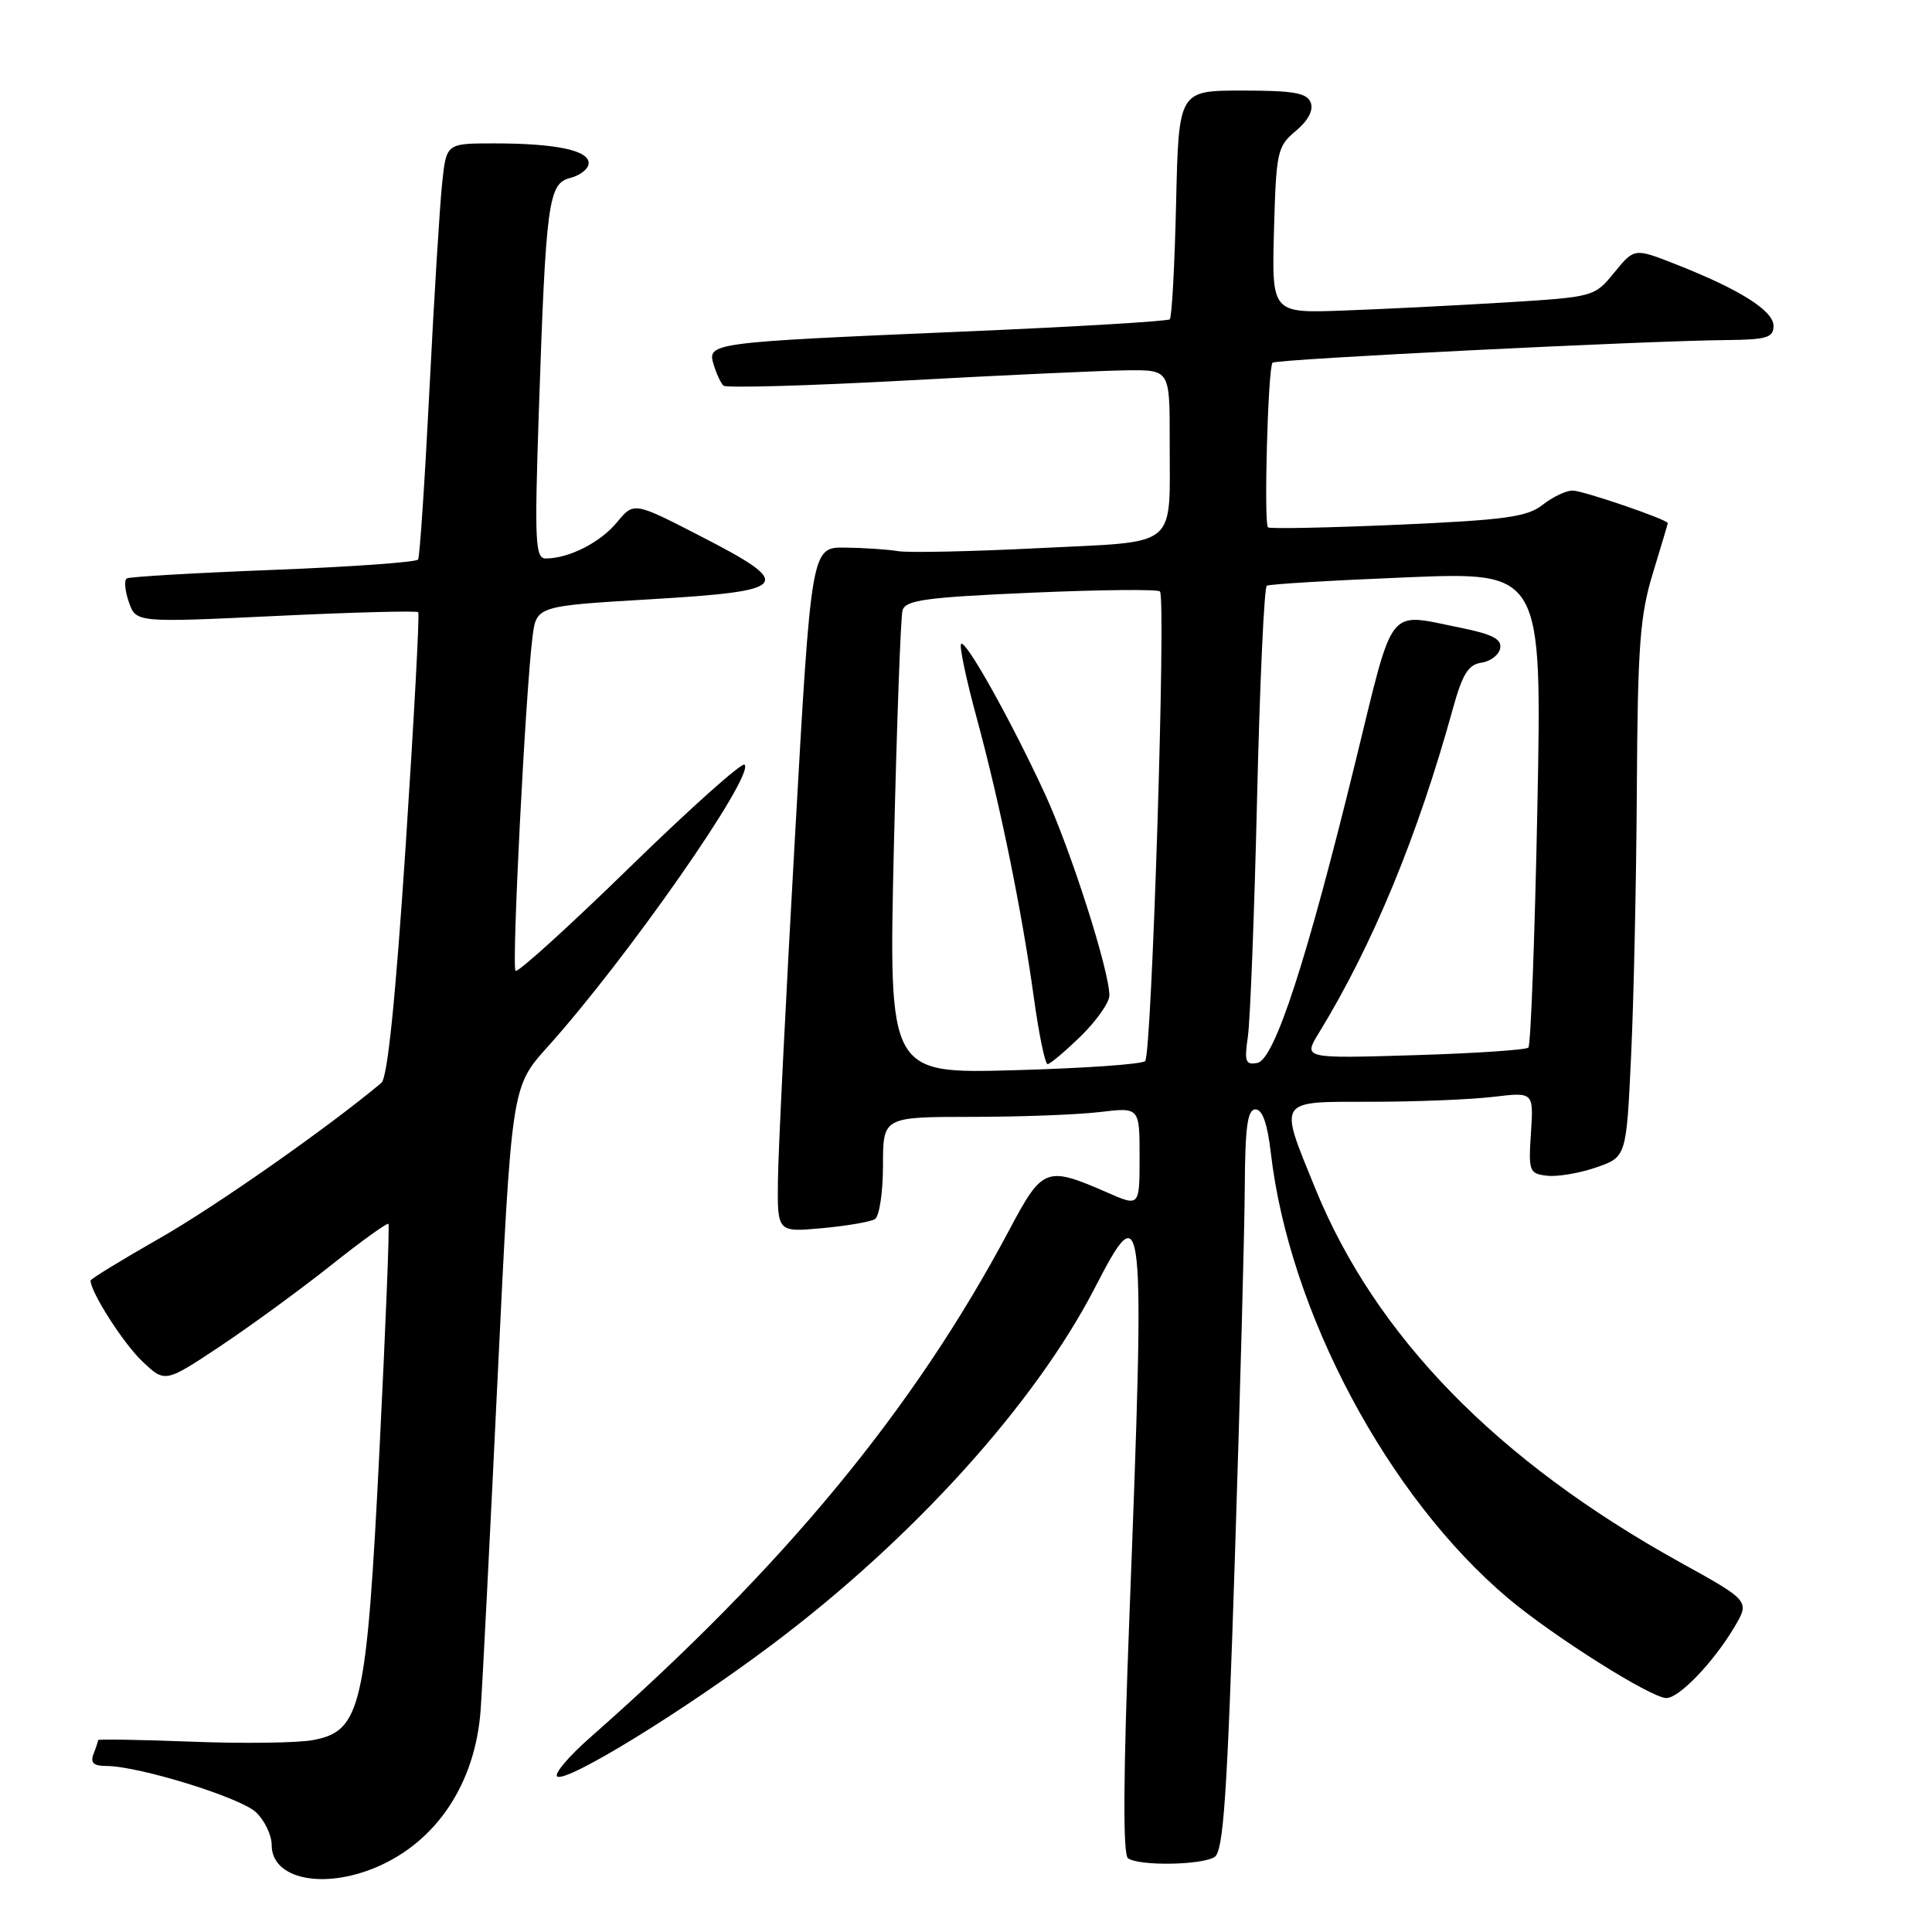 <?xml version="1.0" encoding="UTF-8" standalone="no"?>
<!DOCTYPE svg PUBLIC "-//W3C//DTD SVG 1.1//EN" "http://www.w3.org/Graphics/SVG/1.1/DTD/svg11.dtd" >
<svg xmlns="http://www.w3.org/2000/svg" xmlns:xlink="http://www.w3.org/1999/xlink" version="1.1" viewBox="0 0 256 256">
 <g >
 <path fill="currentColor"
d=" M 49.78 247.45 C 57.83 244.08 63.00 236.31 63.69 226.53 C 63.93 223.21 64.94 203.29 65.95 182.26 C 67.79 144.03 67.79 144.03 72.52 138.76 C 83.08 127.03 100.05 102.71 98.66 101.32 C 98.31 100.98 91.46 107.10 83.43 114.93 C 75.40 122.76 68.60 128.93 68.31 128.64 C 67.78 128.11 69.63 91.75 70.56 84.40 C 71.08 80.30 71.08 80.30 86.29 79.40 C 104.83 78.30 105.43 77.52 92.74 71.00 C 83.99 66.50 83.99 66.50 81.74 69.22 C 79.54 71.89 75.38 74.00 72.31 74.00 C 70.92 74.00 70.82 71.81 71.39 54.75 C 72.34 26.60 72.65 24.30 75.59 23.57 C 76.91 23.23 78.00 22.35 78.00 21.61 C 78.00 19.91 73.61 19.00 65.45 19.00 C 59.14 19.00 59.14 19.00 58.59 24.25 C 58.28 27.14 57.52 39.40 56.91 51.50 C 56.30 63.60 55.62 73.79 55.40 74.14 C 55.19 74.49 46.58 75.11 36.26 75.51 C 25.94 75.91 17.19 76.42 16.81 76.64 C 16.43 76.86 16.55 78.27 17.07 79.77 C 18.02 82.50 18.02 82.50 36.54 81.62 C 46.73 81.13 55.22 80.91 55.42 81.12 C 55.61 81.33 54.86 95.22 53.76 111.98 C 52.41 132.40 51.35 142.80 50.54 143.48 C 43.59 149.32 28.56 159.86 21.18 164.06 C 16.13 166.94 12.00 169.47 12.00 169.68 C 12.00 171.21 16.35 178.01 18.84 180.37 C 21.86 183.24 21.86 183.24 29.12 178.42 C 33.11 175.76 39.71 170.95 43.78 167.72 C 47.84 164.48 51.31 161.99 51.47 162.17 C 51.64 162.35 51.10 175.78 50.29 192.00 C 48.57 226.29 47.86 229.37 41.48 230.57 C 39.45 230.95 32.21 231.05 25.40 230.78 C 18.58 230.52 13.00 230.43 13.00 230.57 C 13.00 230.72 12.73 231.55 12.39 232.42 C 11.95 233.58 12.40 234.00 14.07 234.00 C 18.34 234.00 31.79 238.15 33.90 240.12 C 35.06 241.20 36.00 243.16 36.00 244.49 C 36.00 248.95 42.72 250.40 49.78 247.45 Z  M 160.94 246.06 C 162.11 245.32 162.61 238.02 163.63 206.32 C 164.32 184.97 164.91 162.89 164.94 157.25 C 164.99 149.29 165.30 147.00 166.36 147.00 C 167.28 147.00 167.94 148.89 168.39 152.75 C 170.83 173.84 183.91 198.38 199.87 211.81 C 205.87 216.85 218.80 225.00 220.80 225.00 C 222.51 225.00 227.09 220.21 229.83 215.57 C 231.86 212.13 231.86 212.13 222.58 206.99 C 198.38 193.58 182.27 177.07 174.29 157.50 C 169.41 145.51 169.09 146.00 181.75 145.99 C 187.66 145.99 194.91 145.69 197.86 145.34 C 203.21 144.70 203.21 144.70 202.86 150.10 C 202.52 155.23 202.63 155.51 205.00 155.79 C 206.38 155.95 209.30 155.45 211.50 154.69 C 215.50 153.31 215.50 153.31 216.13 139.90 C 216.48 132.53 216.82 116.60 216.89 104.50 C 217.00 85.64 217.30 81.57 219.00 76.00 C 220.09 72.42 220.99 69.42 220.99 69.32 C 221.01 68.86 209.74 65.00 208.37 65.00 C 207.52 65.00 205.73 65.85 204.41 66.89 C 202.37 68.50 199.46 68.90 185.25 69.53 C 176.04 69.93 168.28 70.09 168.02 69.88 C 167.44 69.42 168.01 48.69 168.62 48.06 C 169.07 47.59 217.91 45.16 228.75 45.06 C 234.10 45.01 235.00 44.74 235.00 43.18 C 235.00 41.17 230.53 38.35 222.03 35.01 C 216.56 32.86 216.56 32.86 213.91 36.10 C 211.27 39.34 211.23 39.35 199.38 40.08 C 192.85 40.48 183.23 40.96 178.00 41.15 C 168.51 41.50 168.51 41.50 168.81 30.50 C 169.10 20.07 169.25 19.39 171.70 17.35 C 173.34 15.98 174.06 14.61 173.68 13.60 C 173.18 12.31 171.43 12.00 164.62 12.00 C 156.18 12.00 156.18 12.00 155.84 26.92 C 155.65 35.12 155.28 42.05 155.00 42.31 C 154.72 42.57 142.35 43.31 127.50 43.94 C 94.07 45.37 93.69 45.42 94.56 48.30 C 94.93 49.51 95.51 50.77 95.86 51.10 C 96.21 51.43 107.07 51.12 120.00 50.42 C 132.93 49.71 146.09 49.11 149.25 49.07 C 155.00 49.00 155.00 49.00 154.99 58.25 C 154.96 72.94 156.48 71.68 137.66 72.63 C 128.77 73.08 120.38 73.26 119.00 73.03 C 117.62 72.80 114.47 72.59 112.00 72.56 C 107.50 72.50 107.50 72.50 105.33 111.00 C 104.13 132.18 103.12 152.60 103.08 156.39 C 103.00 163.28 103.00 163.28 108.93 162.74 C 112.19 162.44 115.34 161.90 115.93 161.54 C 116.52 161.18 117.00 157.98 117.00 154.44 C 117.00 148.00 117.00 148.00 128.75 147.99 C 135.21 147.99 142.86 147.70 145.75 147.35 C 151.00 146.72 151.00 146.72 151.00 153.30 C 151.00 159.89 151.00 159.89 146.75 158.03 C 138.60 154.47 138.16 154.64 133.72 163.00 C 121.08 186.78 103.87 207.63 78.22 230.21 C 75.32 232.76 73.35 235.10 73.84 235.40 C 75.14 236.21 90.54 226.75 102.34 217.89 C 120.93 203.93 137.09 186.07 145.04 170.71 C 151.63 157.95 151.76 159.16 149.64 214.50 C 148.83 235.65 148.78 245.73 149.47 246.23 C 150.93 247.28 159.22 247.15 160.94 246.06 Z  M 118.44 112.38 C 118.83 95.95 119.34 81.77 119.59 80.88 C 119.98 79.52 122.61 79.15 136.60 78.54 C 145.70 78.14 153.40 78.06 153.70 78.37 C 154.53 79.19 152.62 139.72 151.74 140.60 C 151.32 141.02 143.50 141.56 134.36 141.81 C 117.75 142.27 117.75 142.27 118.44 112.38 Z  M 143.21 137.30 C 145.29 135.26 147.00 132.84 147.00 131.91 C 147.00 128.61 141.87 112.58 138.43 105.13 C 133.94 95.42 127.95 84.71 127.35 85.32 C 127.09 85.58 128.02 90.00 129.42 95.14 C 132.52 106.57 135.38 120.58 137.00 132.25 C 137.66 137.06 138.48 141.00 138.81 141.00 C 139.14 141.00 141.12 139.33 143.21 137.30 Z  M 165.35 137.34 C 165.66 135.23 166.21 121.01 166.57 105.74 C 166.93 90.47 167.51 77.81 167.86 77.61 C 168.21 77.40 176.56 76.90 186.41 76.50 C 204.32 75.77 204.32 75.77 203.71 107.01 C 203.37 124.19 202.83 138.50 202.52 138.81 C 202.21 139.12 195.37 139.58 187.31 139.82 C 172.68 140.26 172.68 140.26 174.75 136.88 C 181.90 125.21 187.87 110.75 192.54 93.81 C 193.78 89.32 194.57 88.06 196.29 87.81 C 197.50 87.64 198.62 86.78 198.78 85.90 C 199.02 84.68 197.73 84.02 193.38 83.15 C 183.71 81.21 184.76 79.86 179.65 100.75 C 173.18 127.21 168.89 140.40 166.61 140.84 C 165.03 141.14 164.87 140.68 165.35 137.34 Z "/>
</g>
</svg>